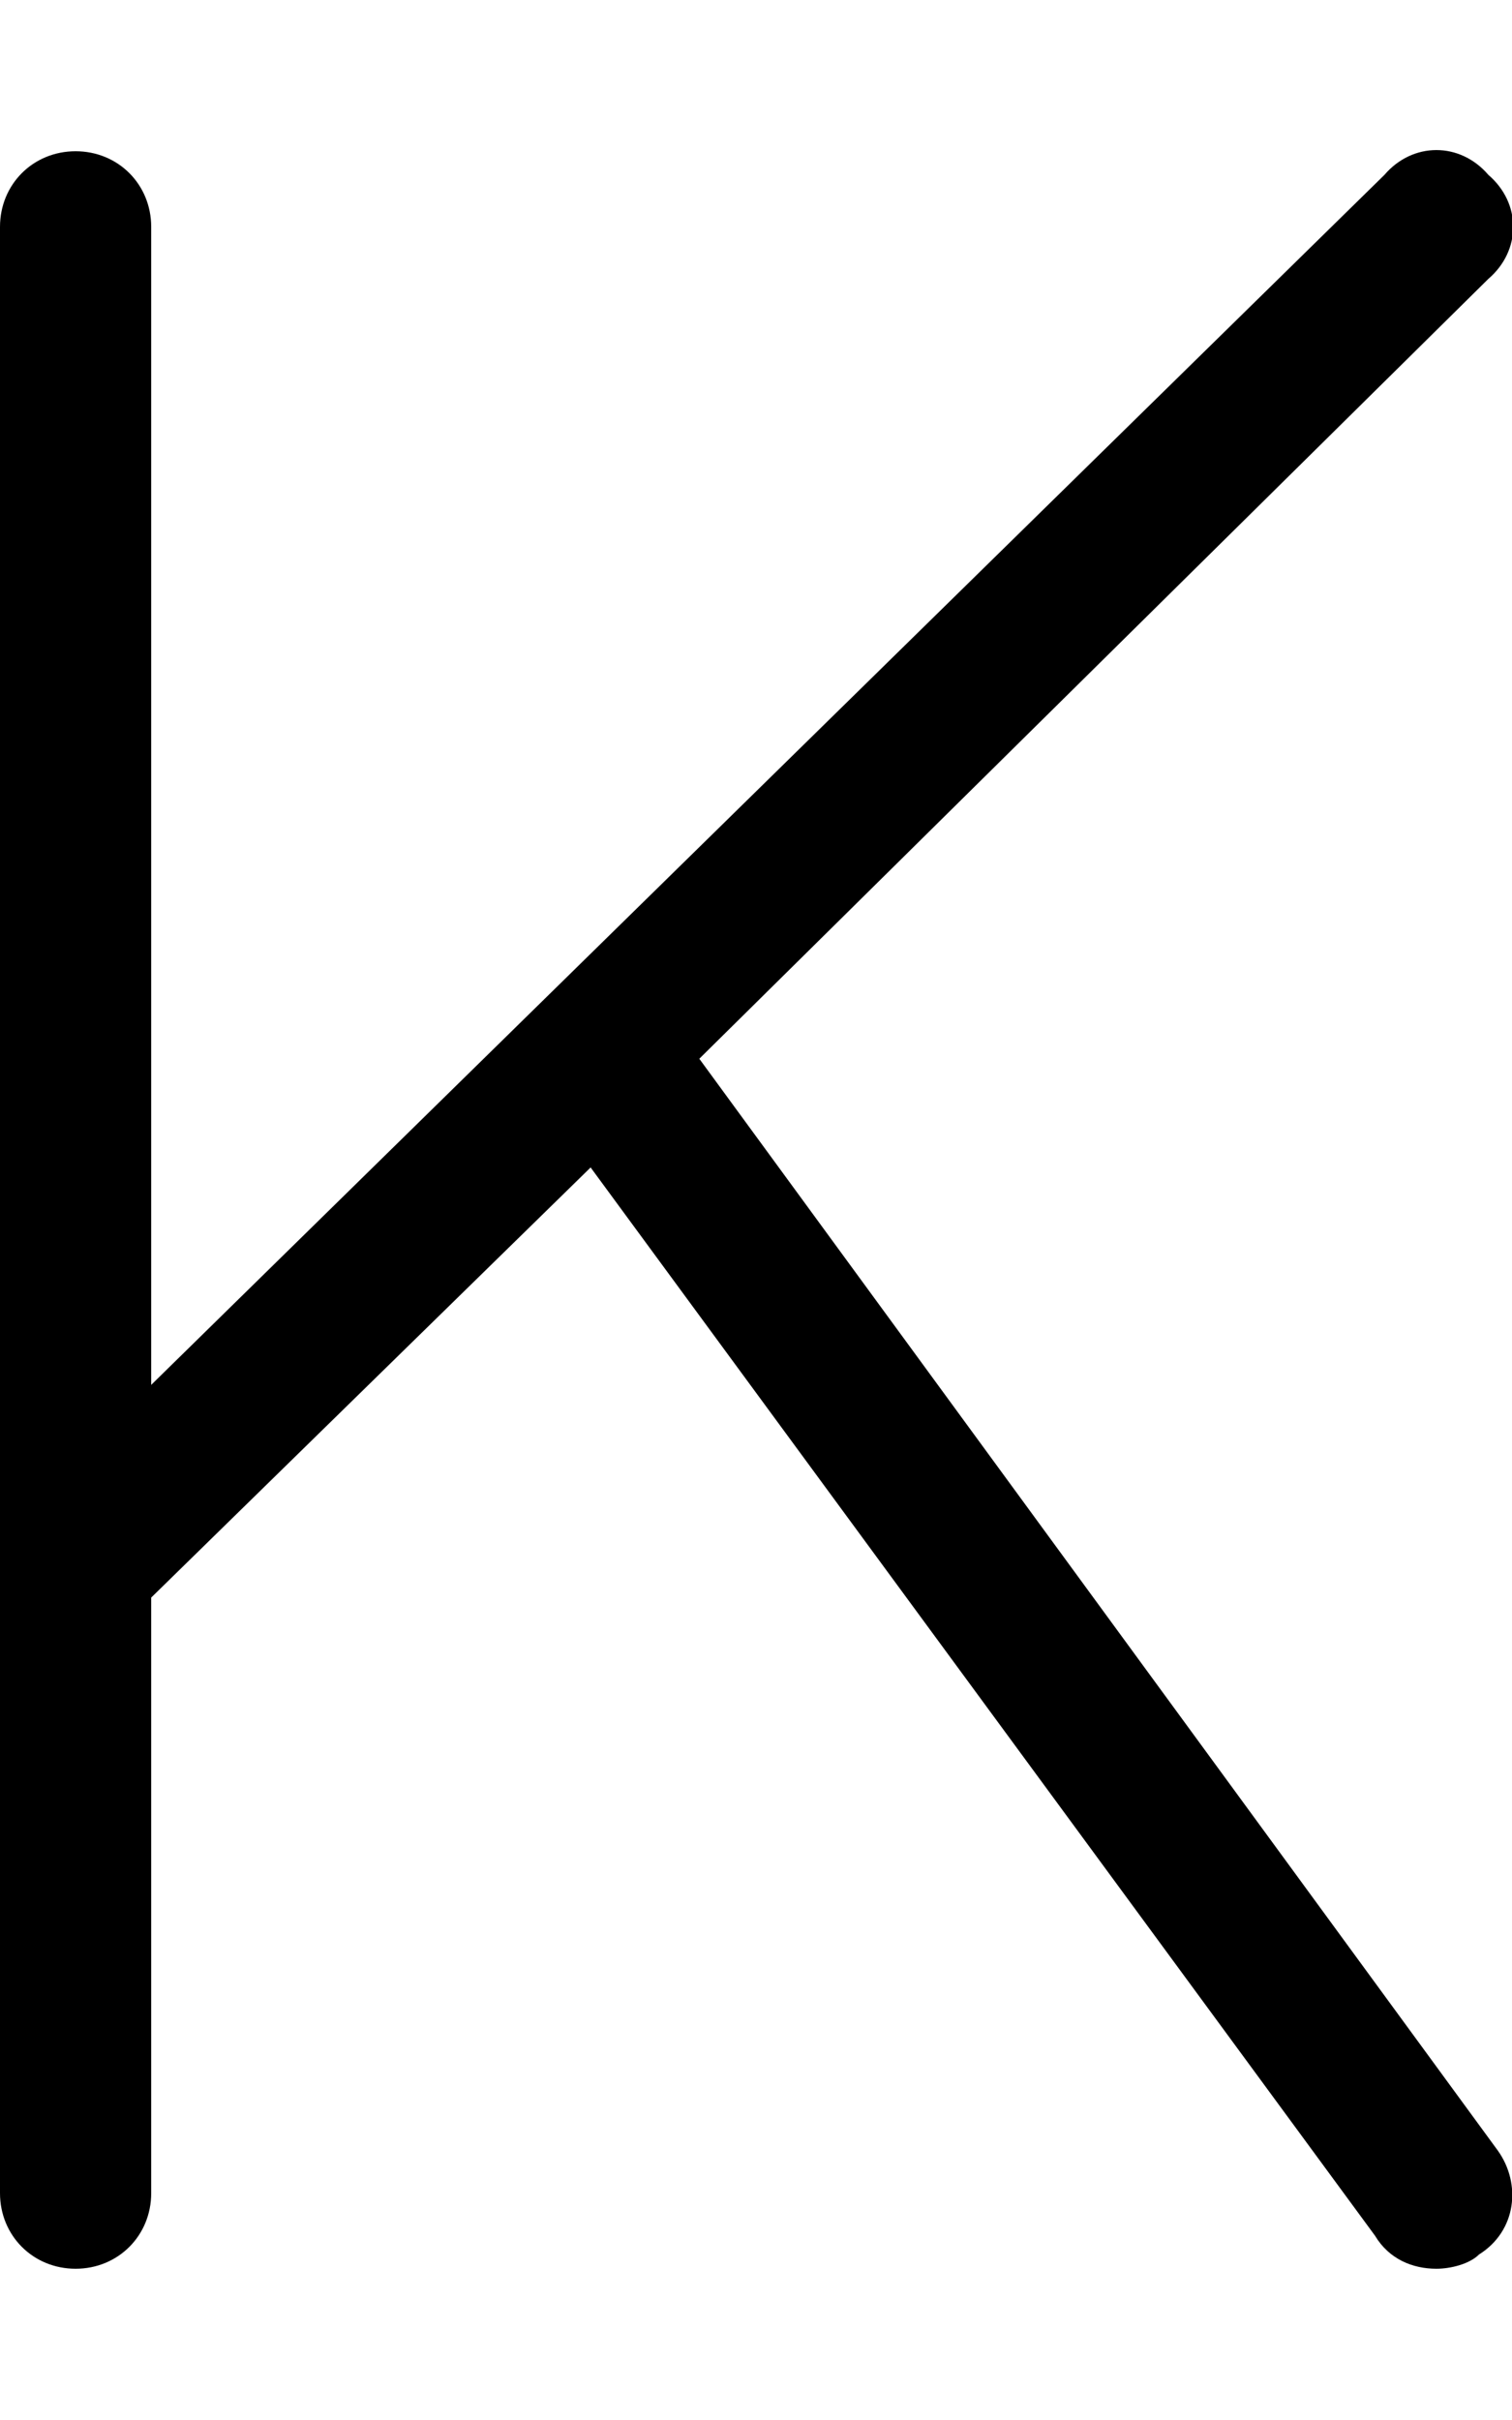 <svg xmlns="http://www.w3.org/2000/svg" viewBox="0 0 320 512"><!-- Font Awesome Pro 6.0.0-alpha1 by @fontawesome - https://fontawesome.com License - https://fontawesome.com/license (Commercial License) --><path d="M317 455C322 462 321 472 313 477C311 479 307 480 304 480C299 480 294 478 291 473L125 247L32 338V464C32 473 25 480 16 480S0 473 0 464V48C0 39 7 32 16 32S32 39 32 48V293L293 37C299 30 309 30 315 37C322 43 322 53 315 59L148 224L317 455Z"/></svg>